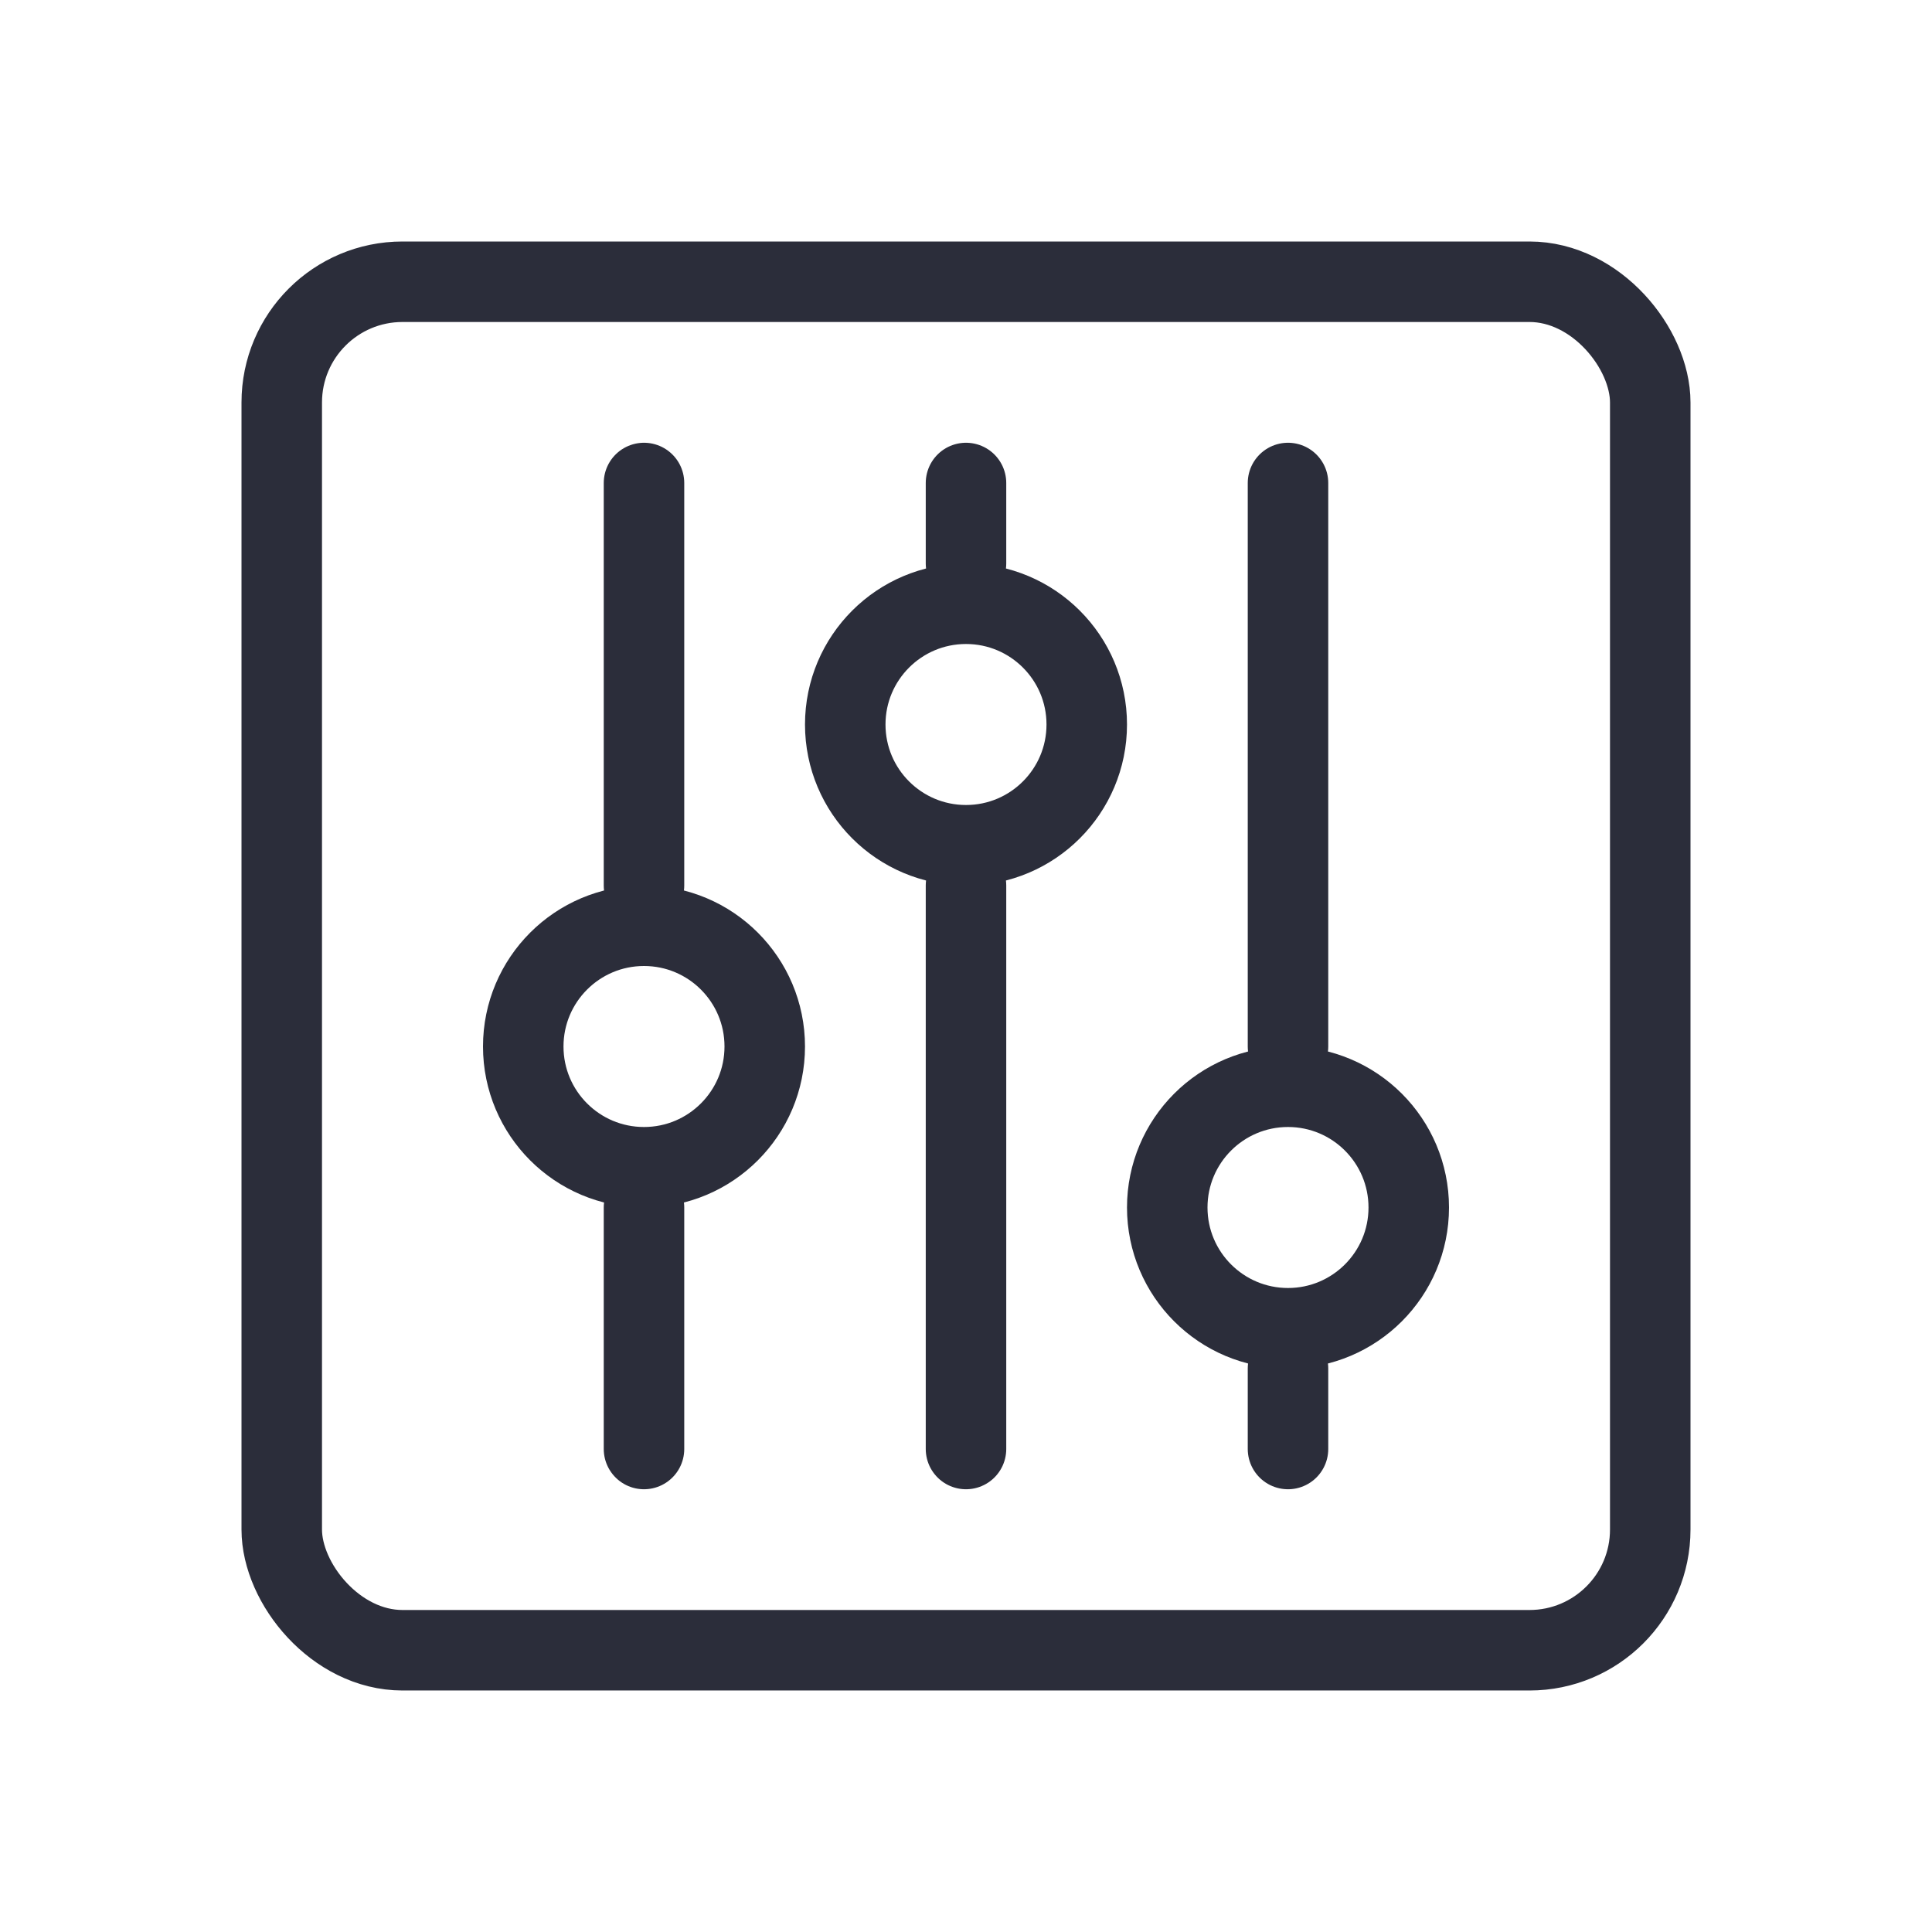 <svg width="24" height="24" viewBox="0 0 24 24" fill="none" xmlns="http://www.w3.org/2000/svg">
<rect x="3.5" y="3.5" width="17" height="17" rx="1.5" stroke="#2B2D3A"/>
<path d="M8 6V11" stroke="#2B2D3A" stroke-linecap="round"/>
<path d="M8 15L8 18" stroke="#2B2D3A" stroke-linecap="round"/>
<path d="M16 17L16 18" stroke="#2B2D3A" stroke-linecap="round"/>
<path d="M12 11L12 18" stroke="#2B2D3A" stroke-linecap="round"/>
<path d="M12 6L12 7" stroke="#2B2D3A" stroke-linecap="round"/>
<path d="M16 6V13" stroke="#2B2D3A" stroke-linecap="round"/>
<circle cx="8" cy="13" r="1.5" stroke="#2B2D3A"/>
<circle cx="12" cy="9" r="1.5" stroke="#2B2D3A"/>
<circle cx="16" cy="15" r="1.5" stroke="#2B2D3A"/>
</svg>

